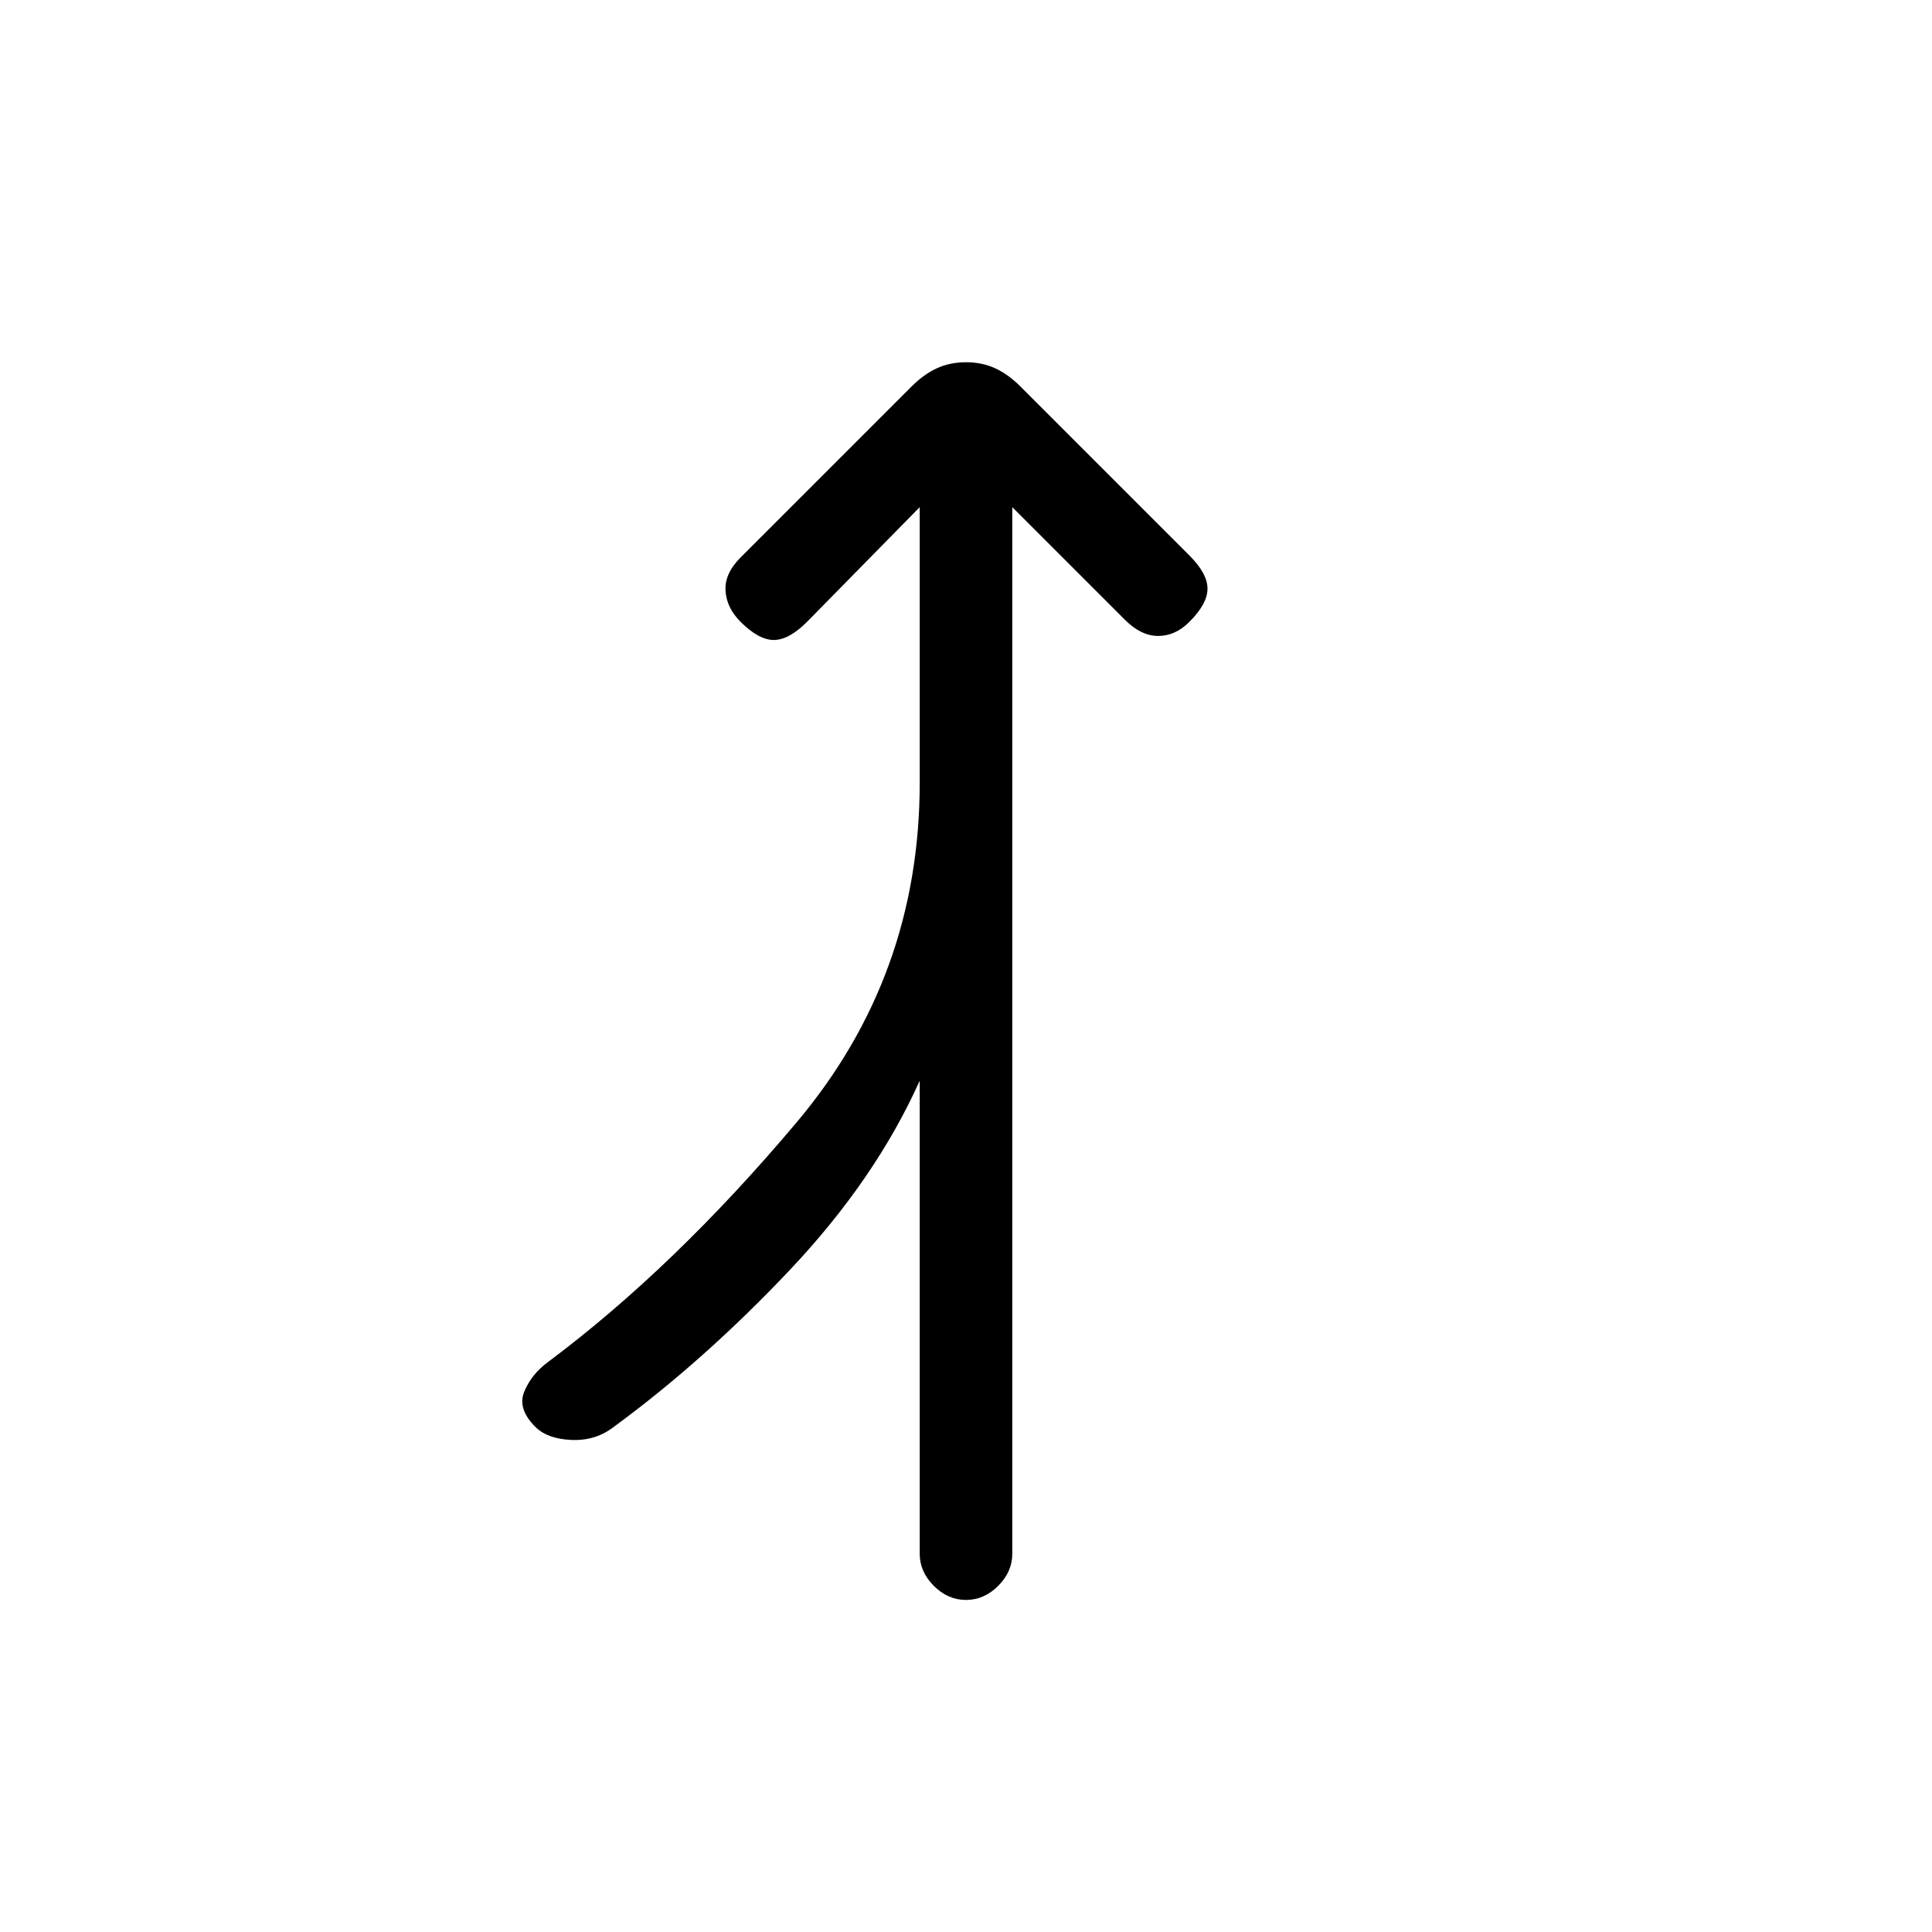 <svg xmlns="http://www.w3.org/2000/svg" height="20" viewBox="0 -960 960 960" width="20"><path d="M480-165q-9 0-16-7t-7-16v-235q-22 49-64.5 94T305-251q-9 7-21 6.5t-18-6.5q-9-9-5.5-17.5T272-283q63-47 124-119.5T457-571v-137l-56 57q-9 9-16.5 9t-16.5-9q-7-7-7.5-15.5T368-683l85-85q6-6 12.5-9t14.5-3q8 0 14.5 3t12.5 9l84 84q9 9 9 16.5t-9 16.5q-7 7-15.5 7t-16.5-8l-56-56v520q0 9-7 16t-16 7Z"/></svg>
